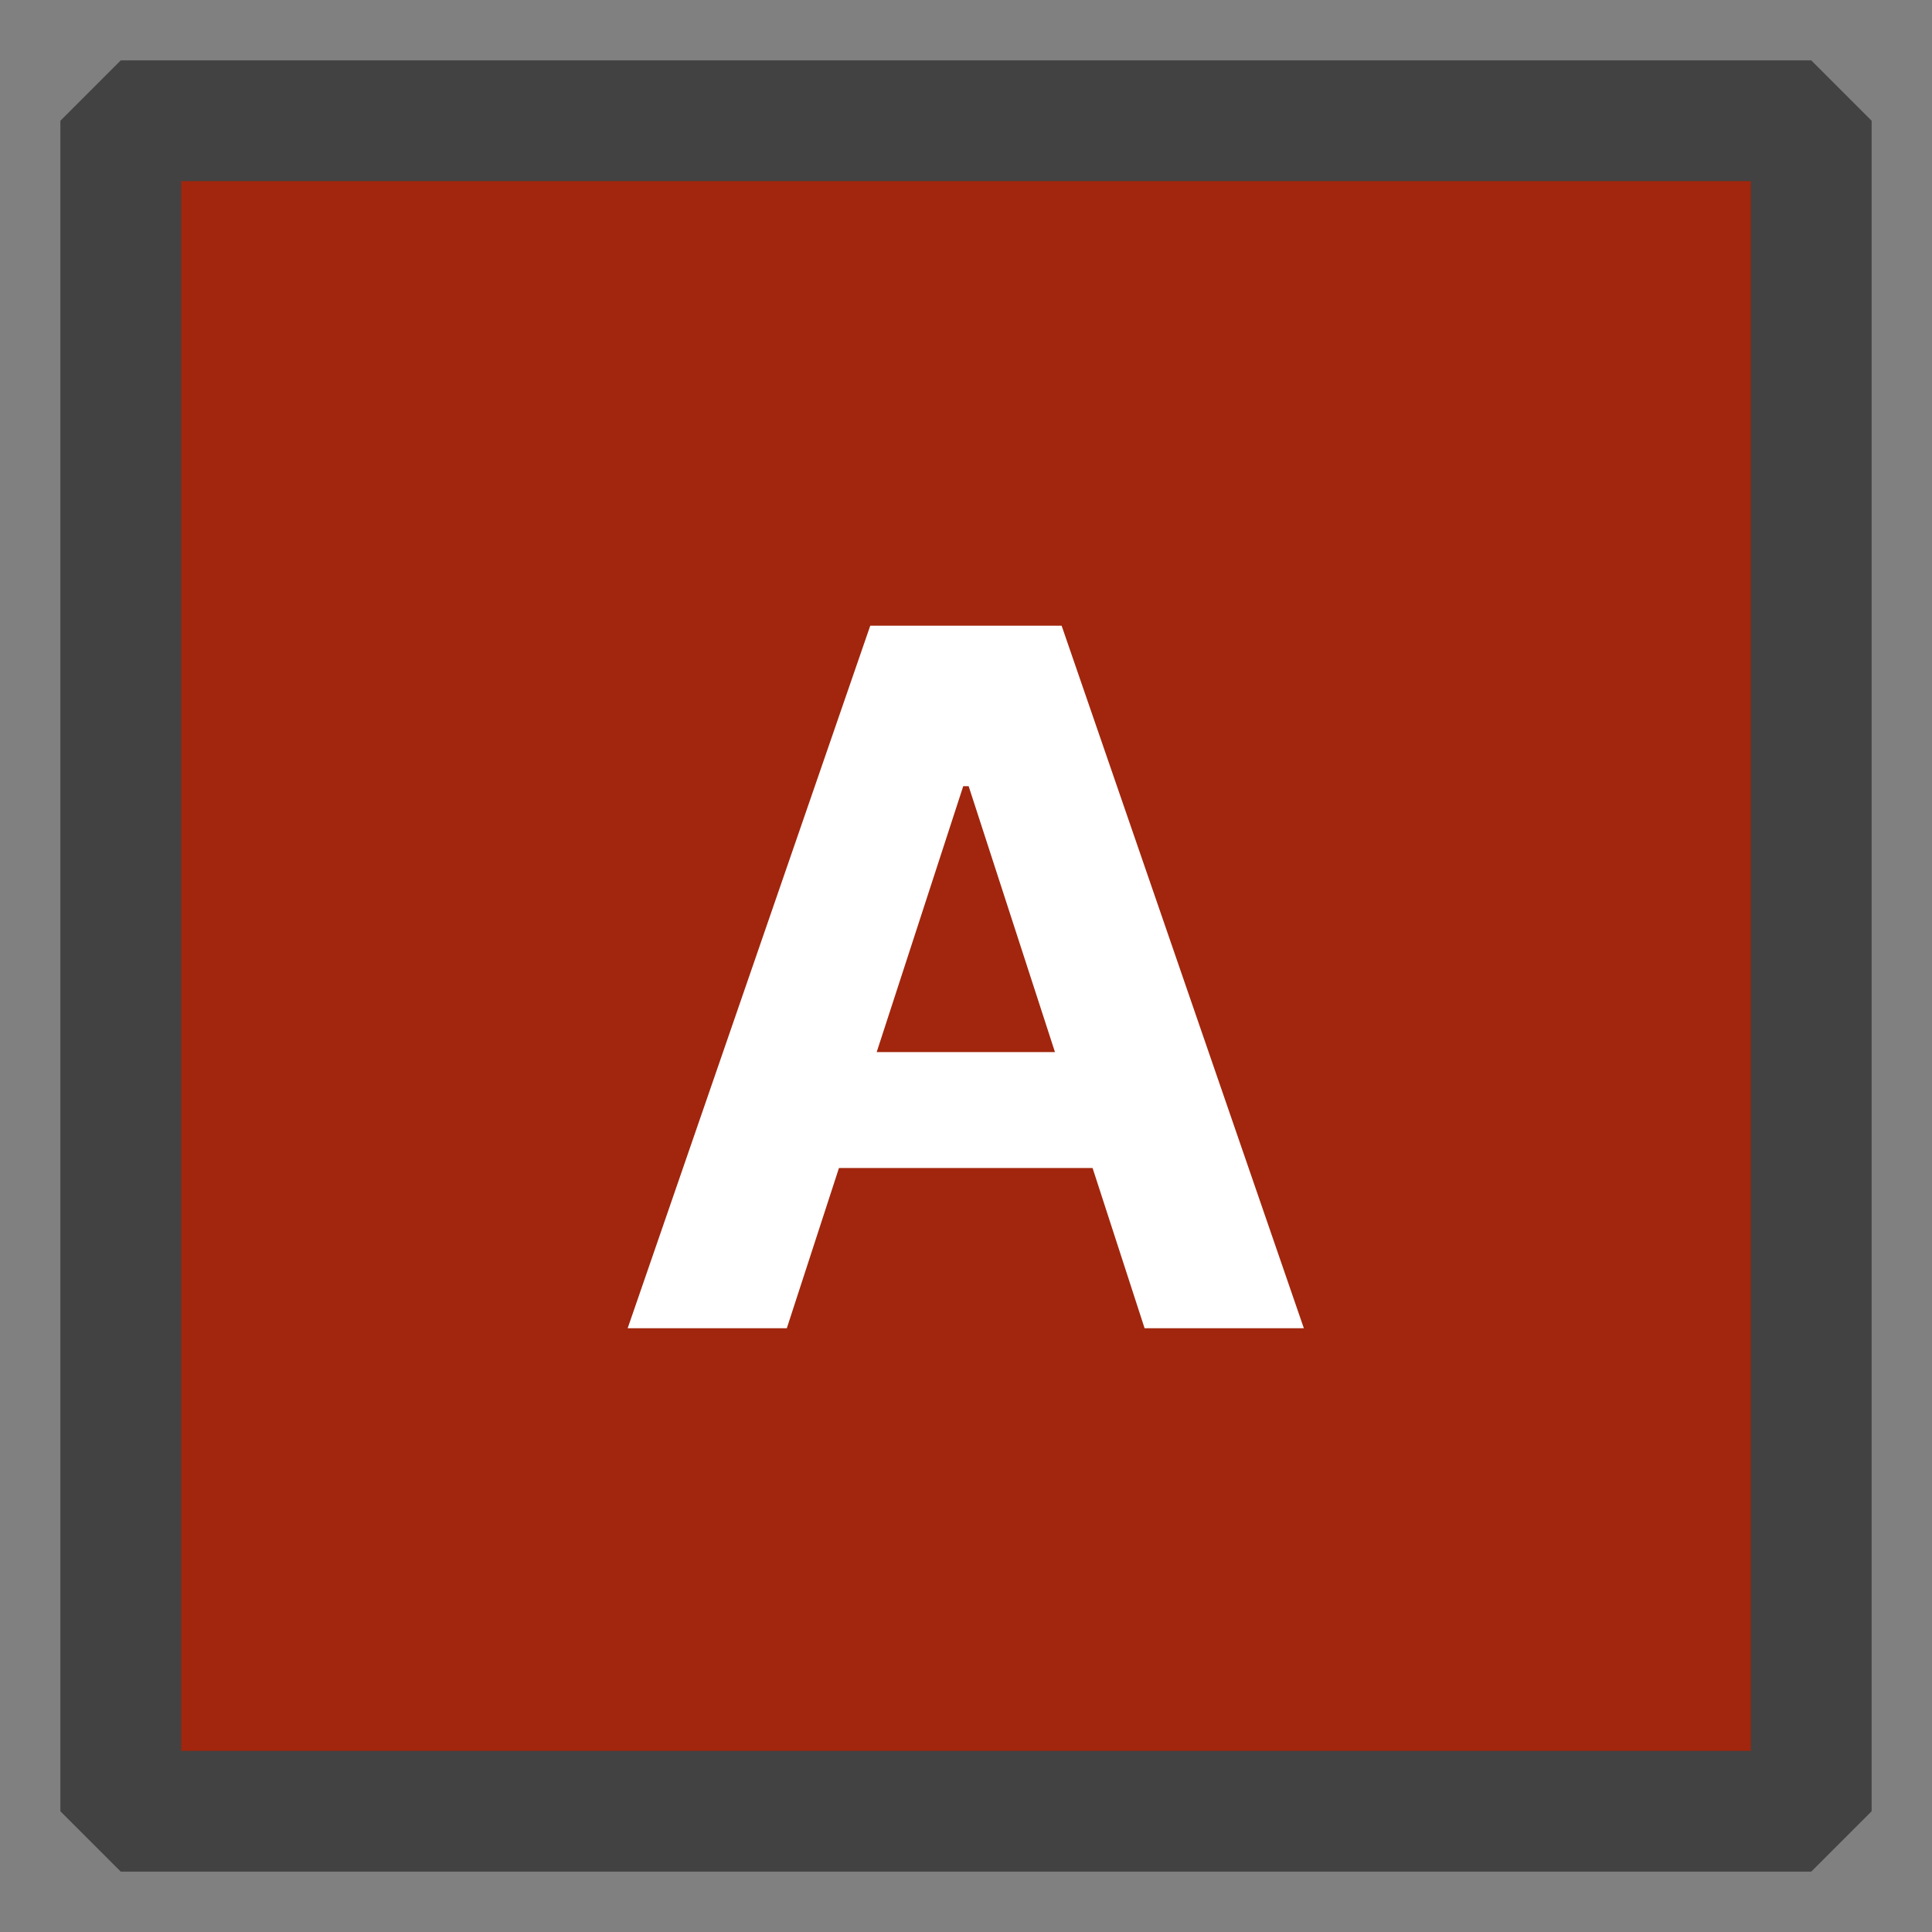 <svg width="16" height="16" viewBox="0 0 16 16" fill="none" xmlns="http://www.w3.org/2000/svg">
<rect x="0" y="0" width="16" height="16" fill="#808080" stroke="none"/>
<g clip-path="url(#clip0_9571_7634)">
<rect x="1" y="1" width="14" height="14" fill="#A1260D" stroke="#424242" stroke-linejoin="bevel"/>
<path d="M6.516 11H5.198L7.207 5.182H8.792L10.798 11H9.479L8.022 6.511H7.977L6.516 11ZM6.434 8.713H9.548V9.673H6.434V8.713Z" fill="white"/>
</g>
<defs>
<clipPath id="clip0_9571_7634">
<rect width="16" height="16" fill="white"/>
</clipPath>
</defs>
</svg>
